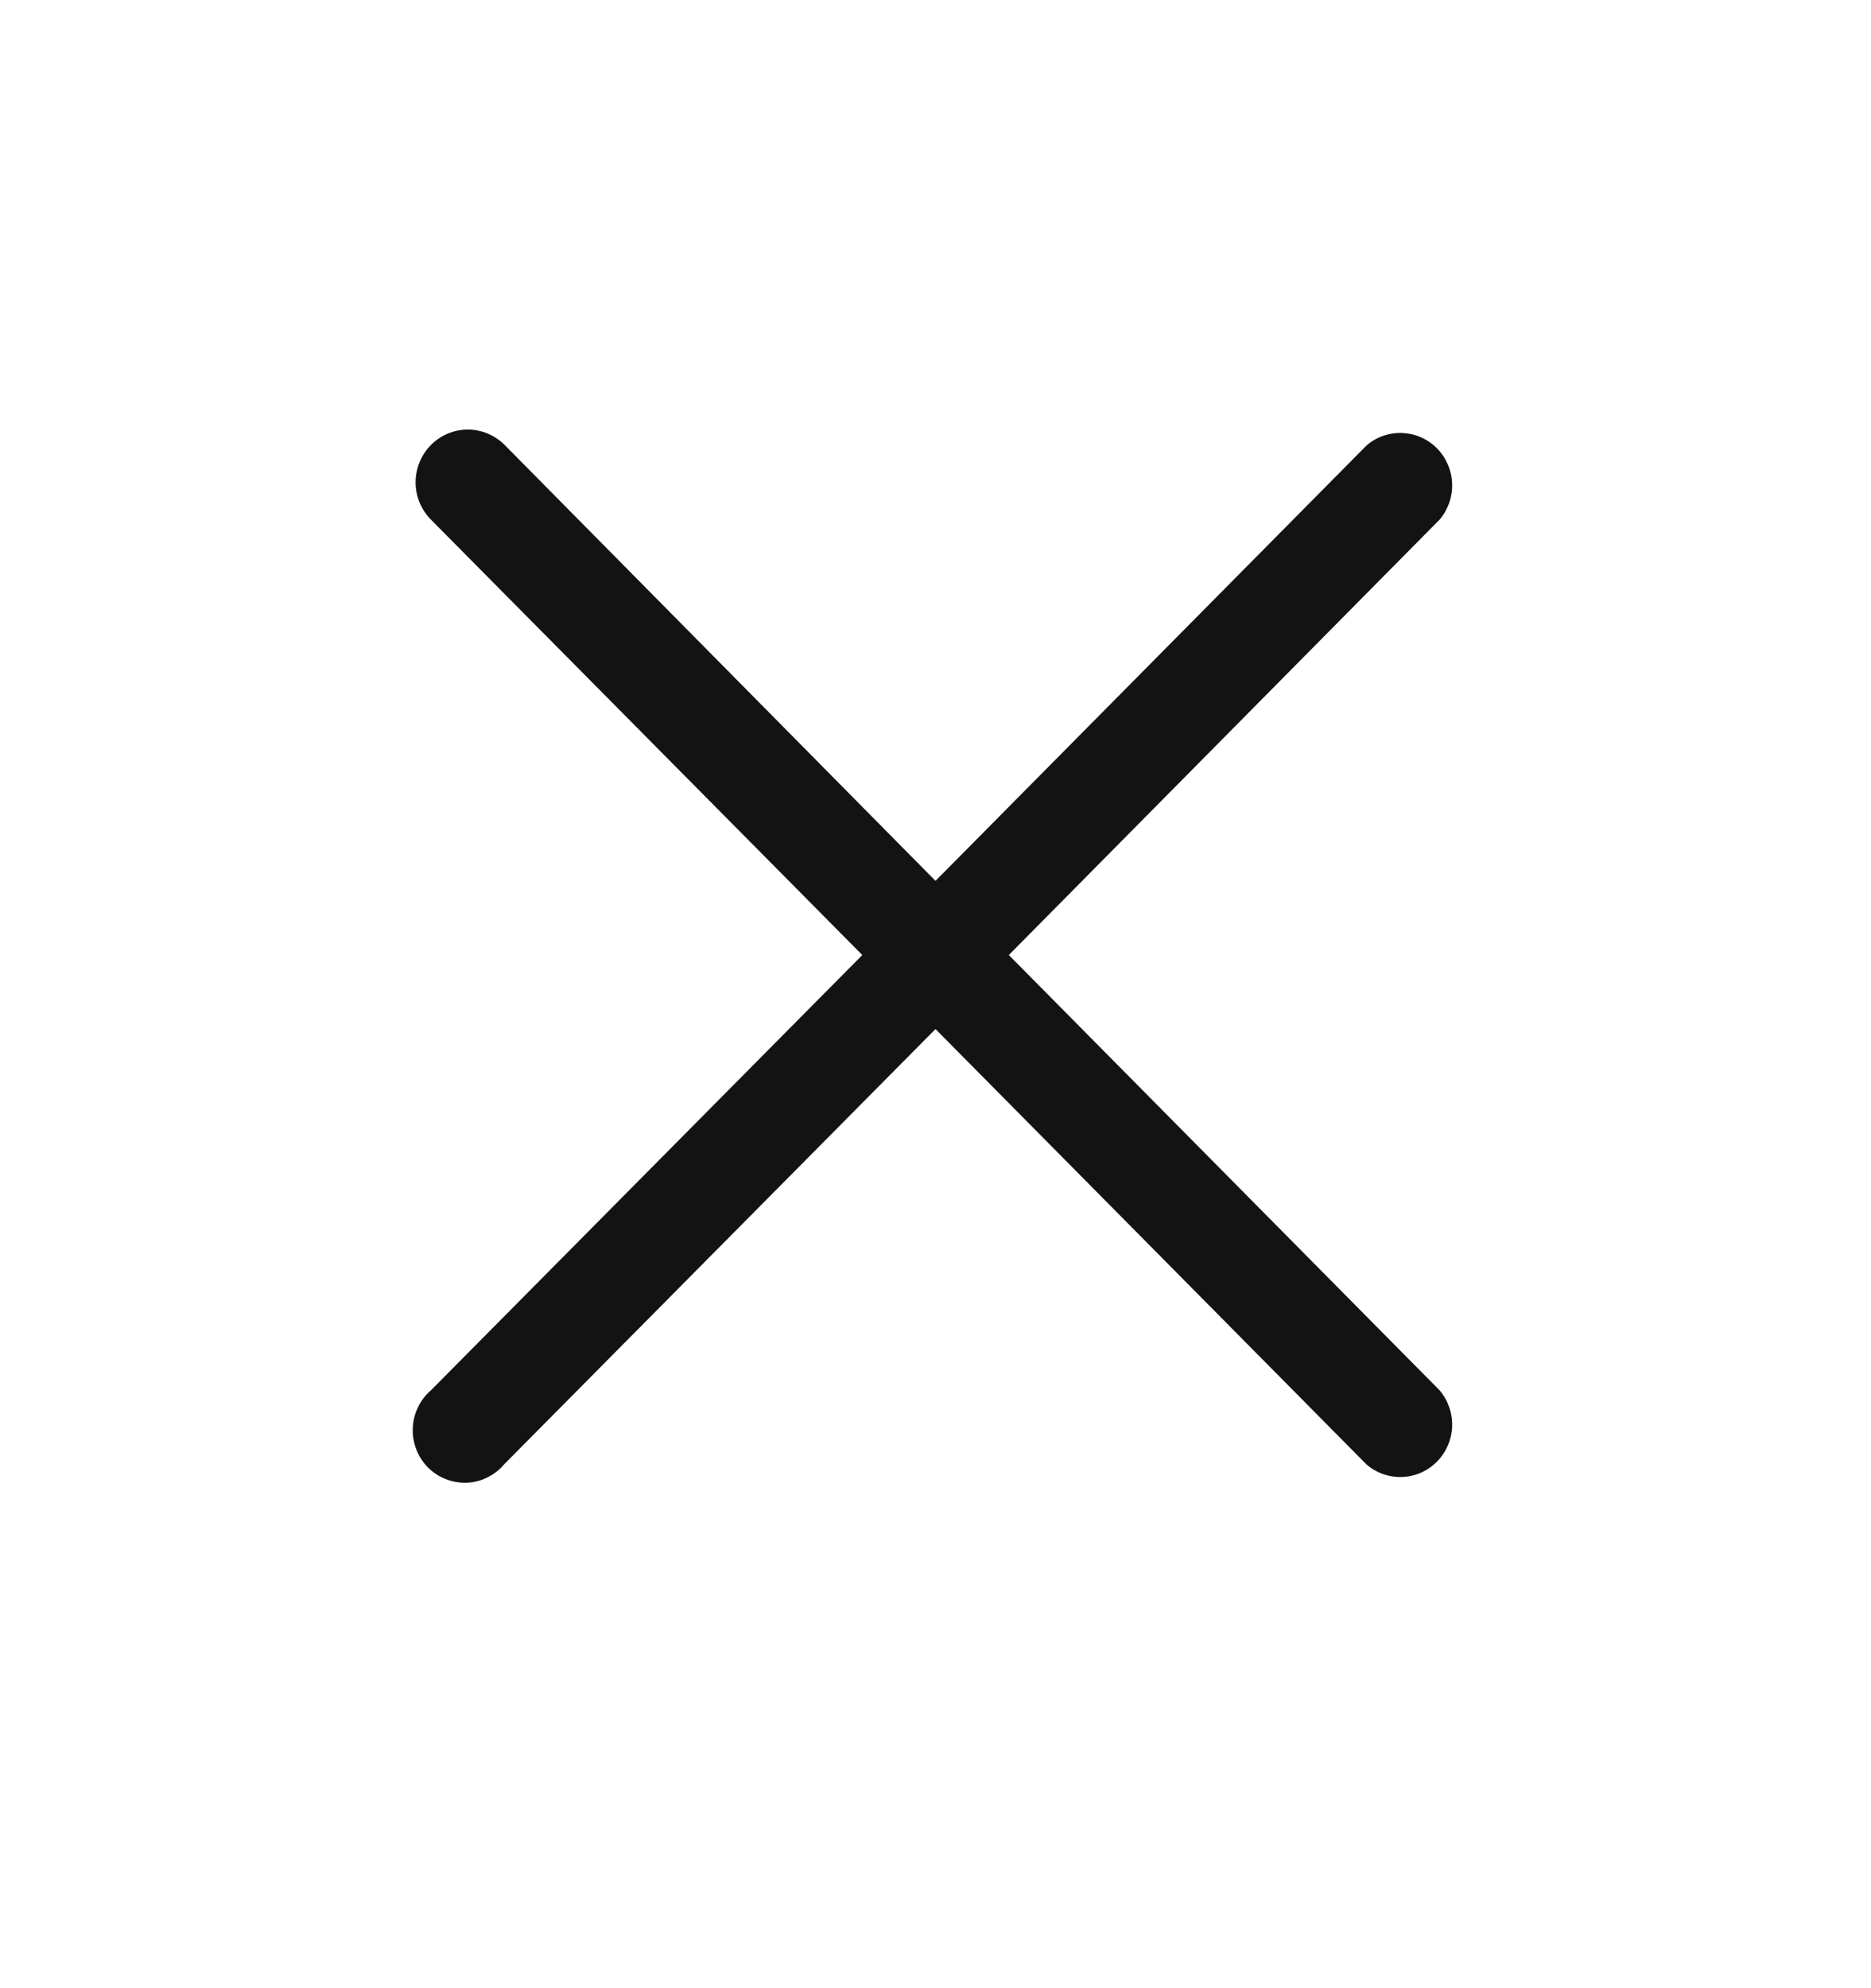 <svg width="16" height="17" viewBox="0 0 16 17" fill="none" xmlns="http://www.w3.org/2000/svg">
<g clip-path="url(#clip0_1132_72)">
<path d="M8.627 8.166L12.311 4.443C12.384 4.357 12.422 4.247 12.418 4.134C12.414 4.021 12.367 3.913 12.288 3.833C12.209 3.753 12.103 3.707 11.991 3.702C11.879 3.698 11.77 3.736 11.685 3.81L8 7.532L4.316 3.805C4.232 3.721 4.119 3.673 4 3.673C3.882 3.673 3.768 3.721 3.685 3.805C3.601 3.89 3.554 4.005 3.554 4.124C3.554 4.244 3.601 4.358 3.685 4.443L7.374 8.166L3.685 11.888C3.638 11.928 3.6 11.978 3.574 12.034C3.547 12.089 3.532 12.15 3.53 12.212C3.527 12.274 3.538 12.335 3.56 12.393C3.582 12.451 3.616 12.503 3.659 12.547C3.703 12.591 3.755 12.625 3.812 12.647C3.869 12.67 3.93 12.68 3.991 12.678C4.052 12.676 4.112 12.661 4.167 12.633C4.222 12.607 4.271 12.568 4.311 12.521L8 8.799L11.685 12.521C11.77 12.595 11.879 12.633 11.991 12.629C12.103 12.625 12.209 12.578 12.288 12.498C12.367 12.418 12.414 12.311 12.418 12.198C12.422 12.085 12.384 11.974 12.311 11.888L8.627 8.166Z" fill="#131313"/>
</g>
<defs>
<clipPath id="clip0_1132_72">
<rect width="16" height="16.166" fill="white" transform="translate(0 0.083)"/>
</clipPath>
</defs>
</svg>
